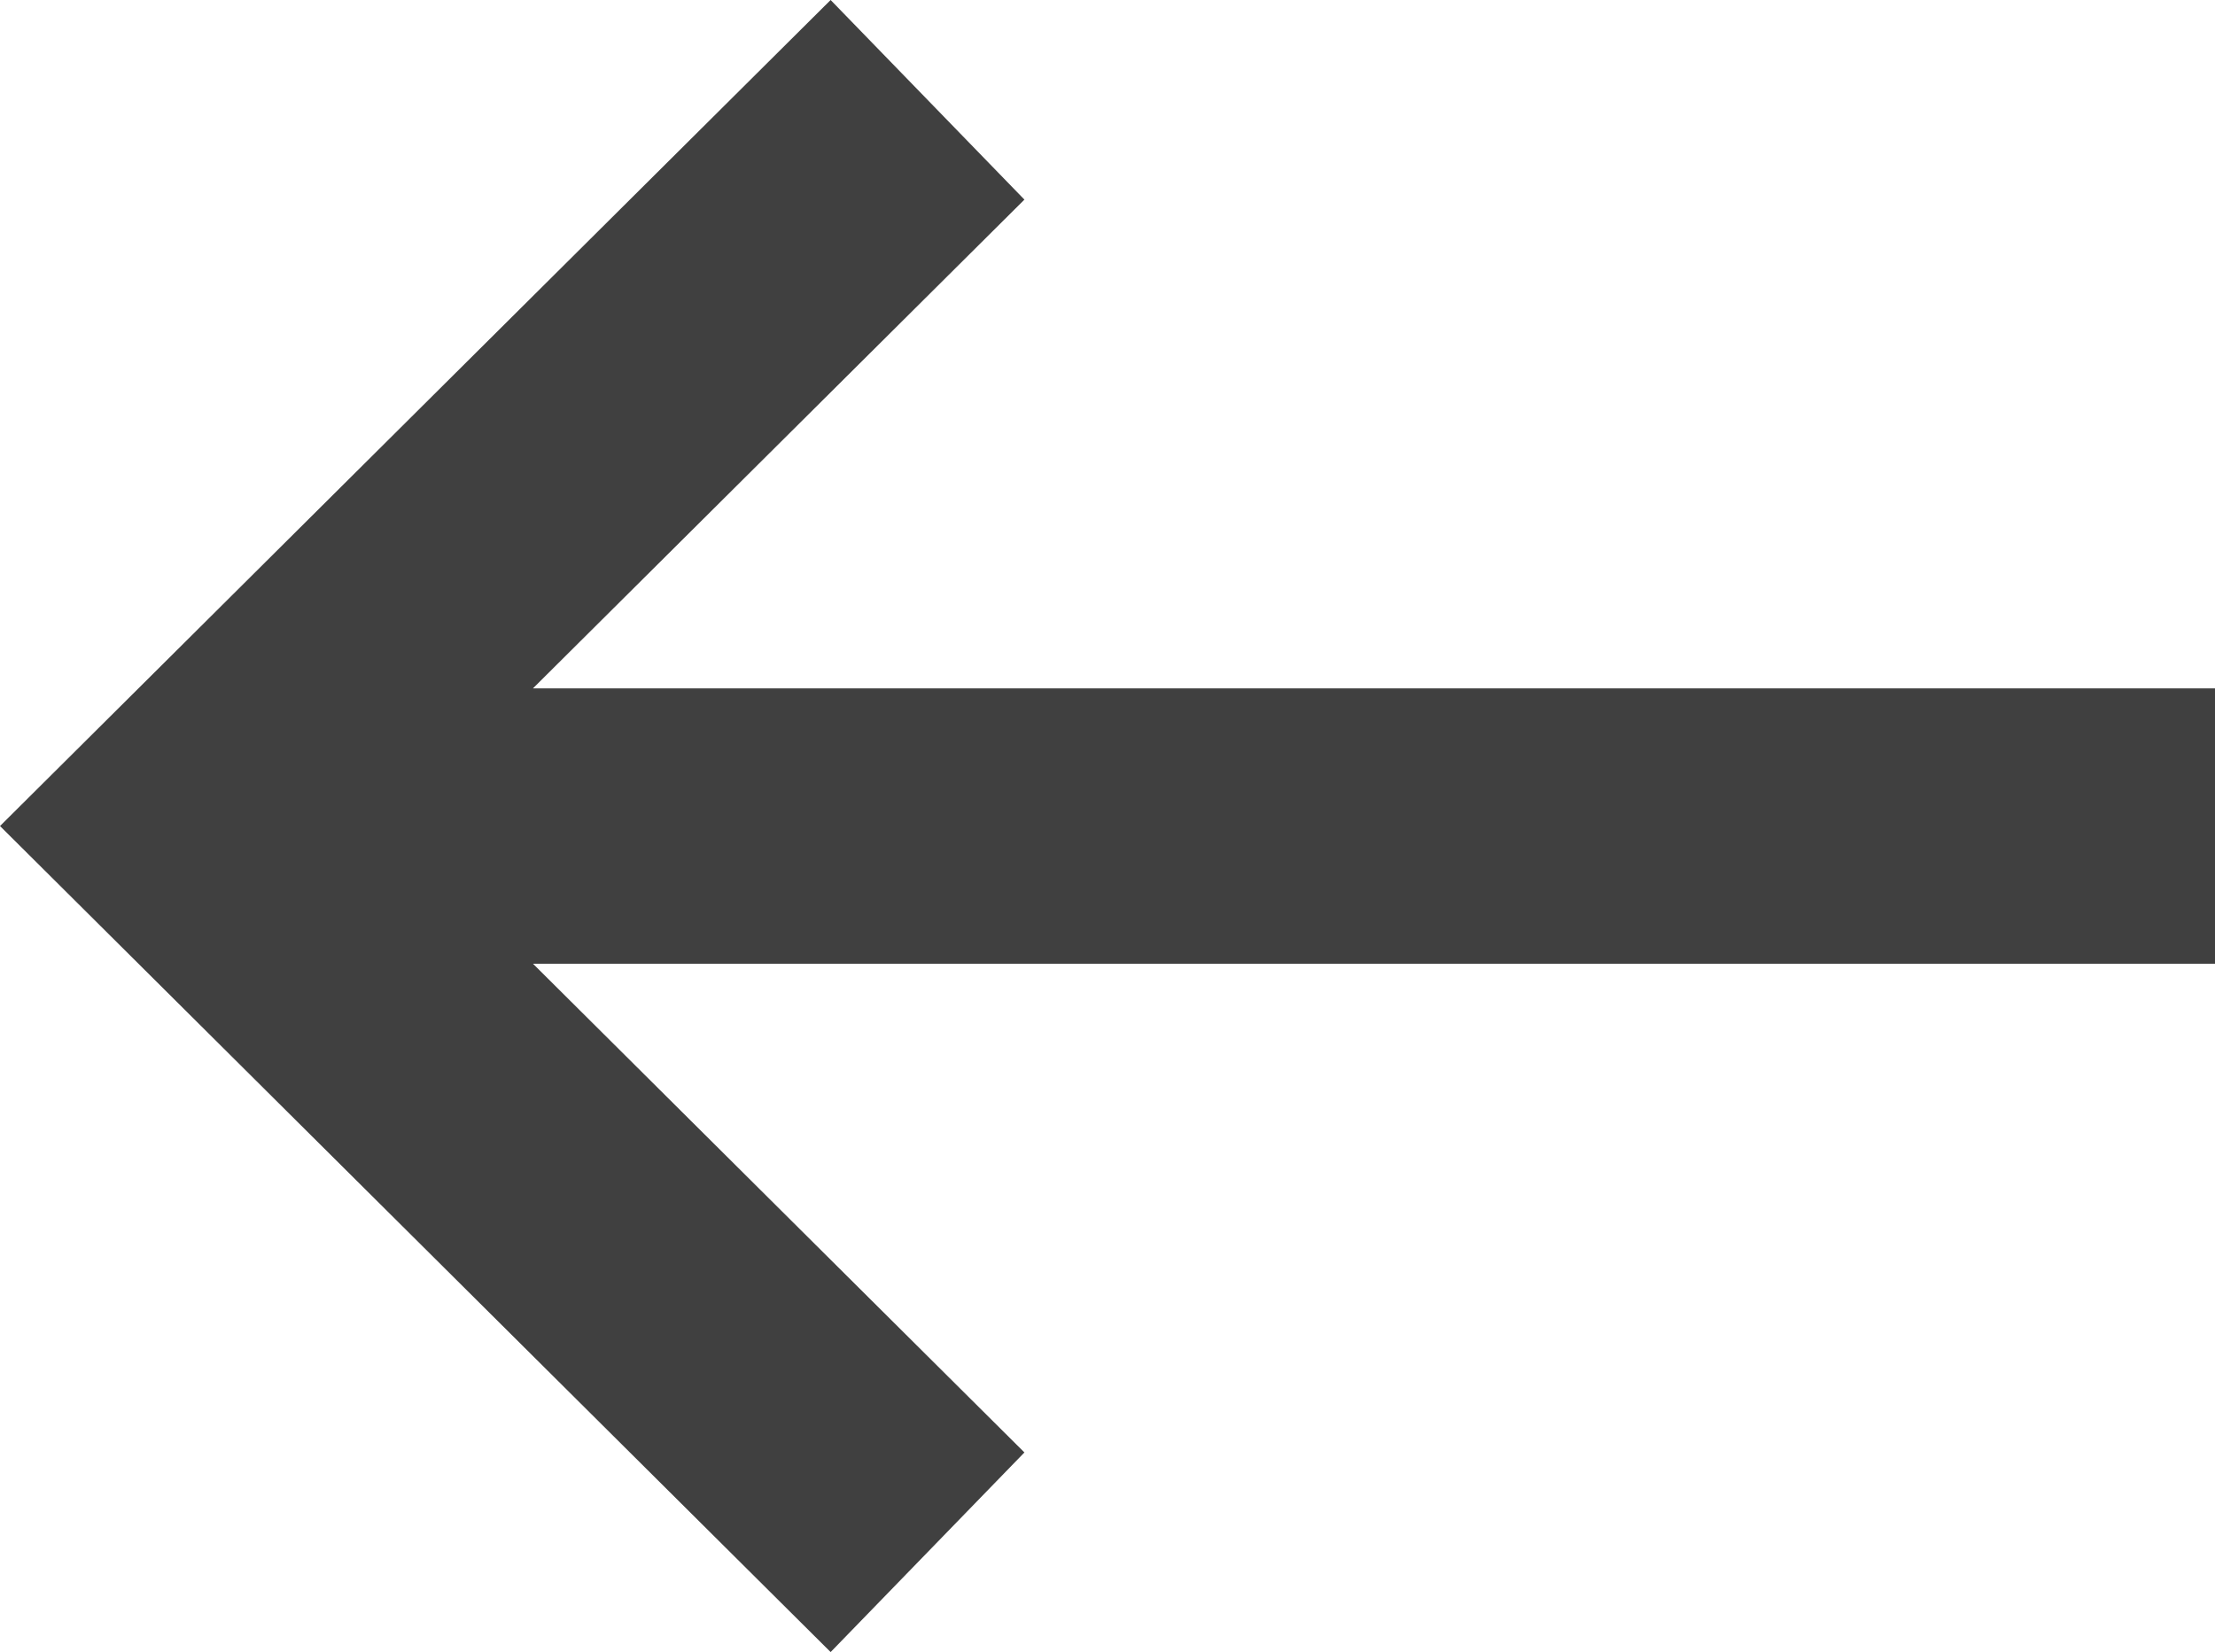 <svg width="63" height="47" viewBox="0 0 63 47" fill="none" xmlns="http://www.w3.org/2000/svg">
<path d="M23.625 47L29.137 41.321L15.159 27.417H63V19.583H15.159L29.137 5.679L23.625 0L0 23.5L23.625 47Z" fill="#404040"/>
</svg>
